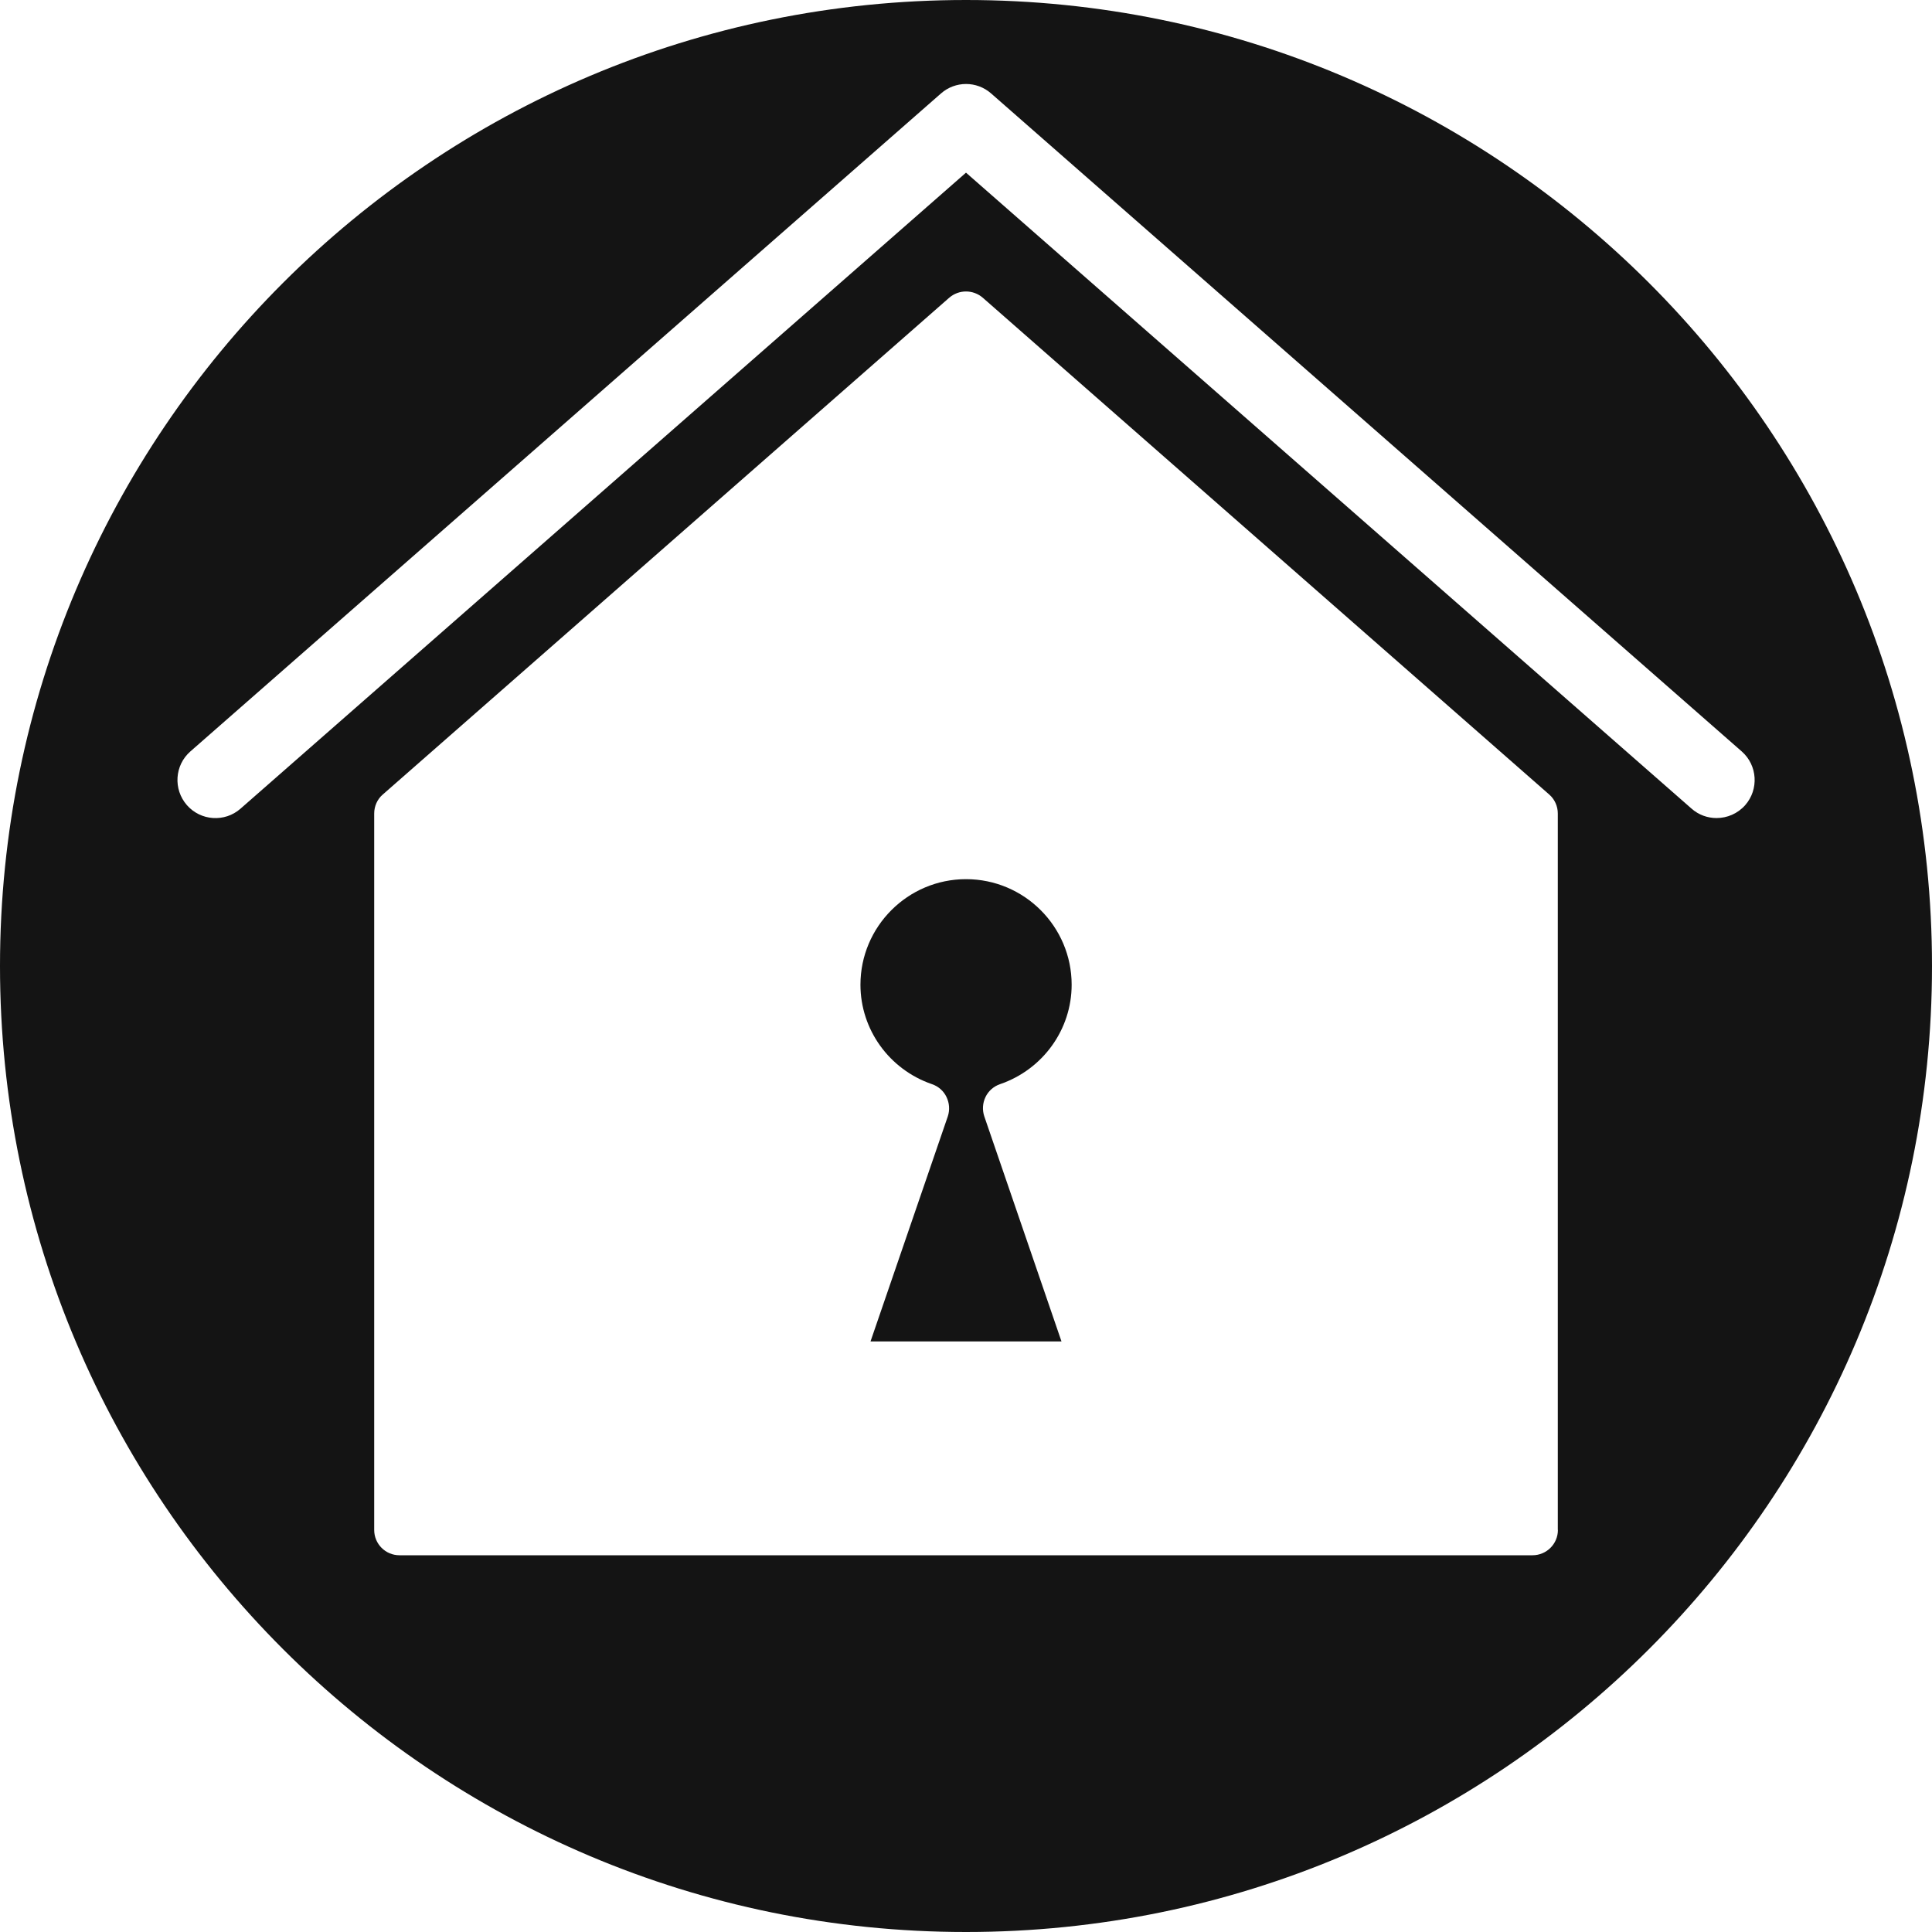 <svg width="19" height="19" viewBox="0 0 19 19" fill="none" xmlns="http://www.w3.org/2000/svg">
<path d="M9.5 0C4.254 0 0 4.253 0 9.5C0 14.747 4.254 19 9.5 19C14.746 19 19 14.747 19 9.5C19 4.253 14.746 0 9.5 0ZM15.321 15.046C15.321 15.184 15.209 15.295 15.071 15.295H3.929C3.791 15.295 3.68 15.184 3.68 15.046V8C3.68 7.928 3.711 7.859 3.765 7.813L9.335 2.928C9.43 2.846 9.57 2.846 9.665 2.928L15.235 7.813C15.289 7.86 15.32 7.928 15.32 8V15.046H15.321ZM16.881 8.045C16.794 8.045 16.706 8.015 16.635 7.952L9.5 1.698L2.365 7.953C2.21 8.089 1.974 8.073 1.838 7.918C1.702 7.762 1.717 7.526 1.872 7.39L9.254 0.919C9.395 0.795 9.606 0.795 9.747 0.919L17.129 7.39C17.284 7.526 17.299 7.763 17.163 7.918C17.089 8.002 16.985 8.045 16.881 8.045Z" fill="#141414"/>
<path d="M9.835 10.662C10.257 10.517 10.539 10.124 10.539 9.684C10.539 9.112 10.073 8.646 9.5 8.646C8.928 8.646 8.462 9.112 8.462 9.684C8.462 10.124 8.744 10.517 9.165 10.662C9.228 10.683 9.28 10.729 9.308 10.788C9.337 10.848 9.342 10.916 9.321 10.979L8.561 13.192H10.439L9.68 10.979C9.659 10.916 9.663 10.848 9.692 10.788C9.721 10.728 9.773 10.683 9.835 10.662Z" fill="#141414"/>
</svg>
